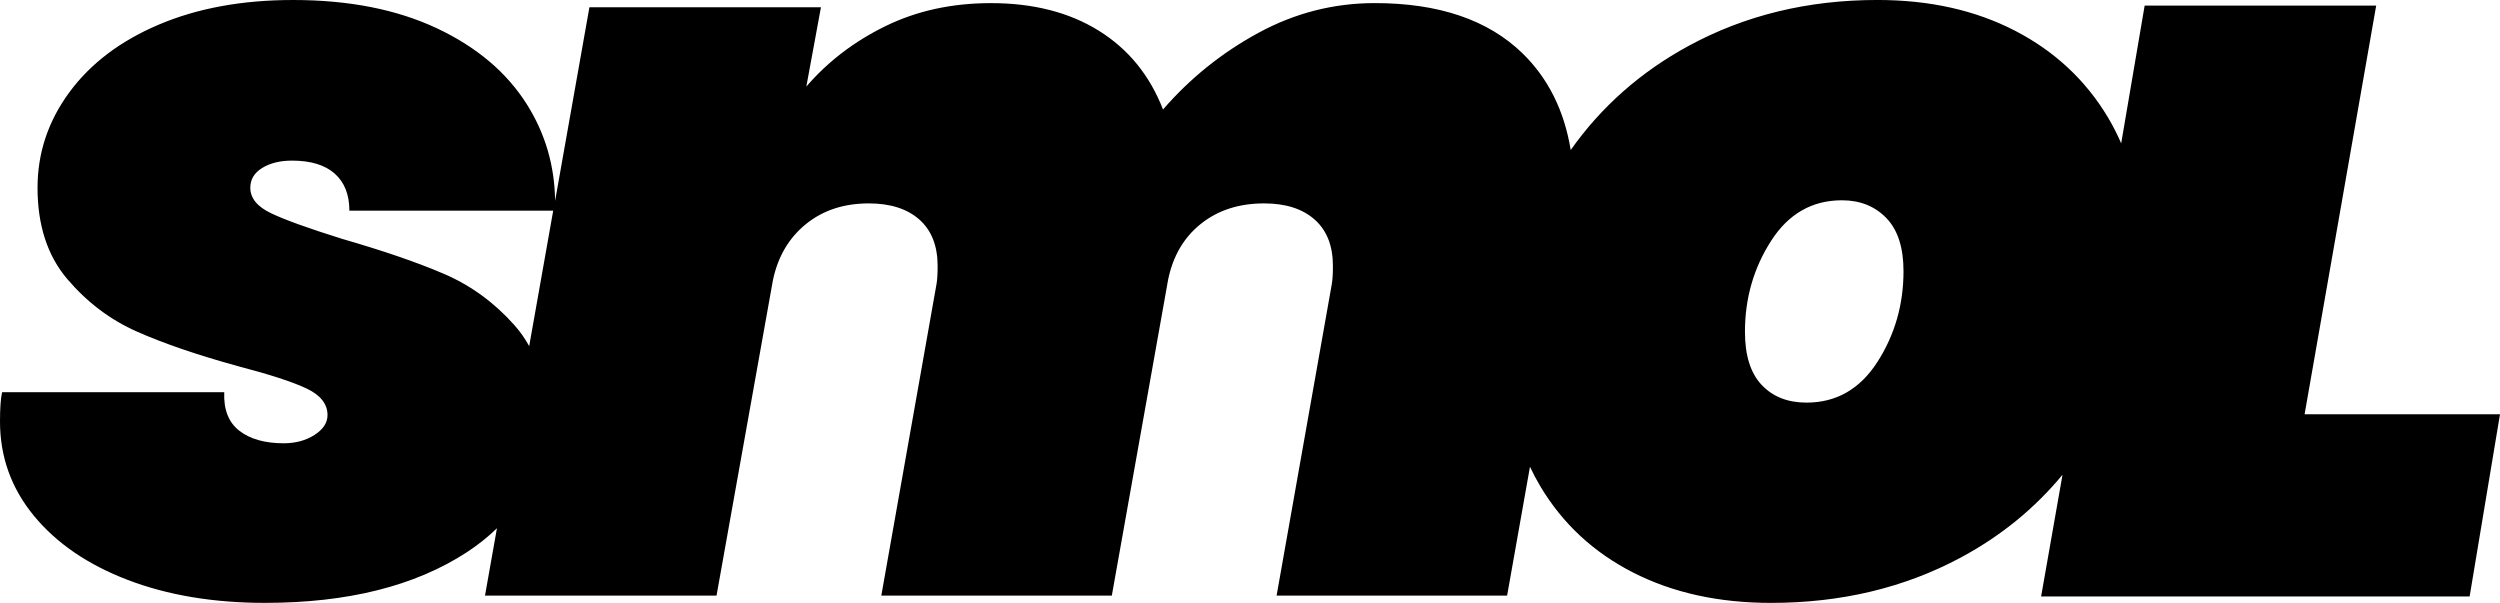 <?xml version="1.0" encoding="UTF-8"?>
<svg id="b" data-name="Layer 2" xmlns="http://www.w3.org/2000/svg" viewBox="0 0 905.58 218.37">
  <defs>
    <style>
      .d {
        stroke-width: 0px;
        fill: currentColor;
      }
    </style>
  </defs>
  <g id="c" data-name="Logo">
    <path class="d" d="m834.8,150.04L860.73,2.04h-83.87l-8.5,49.89c-1.4-3.25-3-6.4-4.81-9.43-8.06-13.47-19.27-23.93-33.62-31.36-14.36-7.43-30.98-11.15-49.87-11.15-25.19,0-47.98,5.54-68.38,16.62-17.41,9.46-31.64,22.04-42.72,37.73-2.34-14.32-8.18-26.01-17.53-35.09-12.47-12.09-30.29-18.13-53.46-18.13-14.86,0-28.9,3.59-42.12,10.77-13.22,7.18-24.75,16.44-34.57,27.77-4.79-12.34-12.53-21.85-23.23-28.52-10.71-6.67-23.74-10.01-39.1-10.01-14.11,0-26.82,2.77-38.16,8.31-11.33,5.54-20.91,12.85-28.71,21.91l5.29-28.71h-83.87l-12.43,70.12c-.15-12.71-3.55-24.38-10.23-34.98-7.31-11.58-18.2-20.78-32.68-27.58C143.63,3.4,126.31,0,106.16,0c-18.39,0-34.57,2.96-48.55,8.88-13.98,5.92-24.81,14.11-32.49,24.56-7.69,10.46-11.52,21.98-11.52,34.57,0,13.6,3.59,24.62,10.77,33.06,7.18,8.44,15.61,14.8,25.31,19.08,9.69,4.29,21.85,8.44,36.46,12.47,11.58,3.02,19.89,5.73,24.94,8.12,5.04,2.4,7.56,5.61,7.56,9.63,0,2.77-1.58,5.17-4.72,7.18-3.15,2.02-6.87,3.02-11.15,3.02-6.8,0-12.15-1.51-16.06-4.53-3.91-3.02-5.73-7.68-5.48-13.98H.76c-.51,2.27-.76,5.8-.76,10.58,0,12.85,4.09,24.25,12.28,34.19,8.18,9.95,19.52,17.7,34,23.24,14.48,5.54,31.04,8.31,49.68,8.31,29.97,0,54.34-6.1,73.11-18.32,4.1-2.67,7.73-5.59,10.94-8.72l-4.33,24.4h83.87l20.4-114.1c1.76-8.56,5.73-15.36,11.9-20.4,6.17-5.04,13.79-7.56,22.86-7.56,7.8,0,13.91,1.95,18.32,5.86,4.4,3.91,6.61,9.51,6.61,16.81,0,2.77-.13,4.91-.38,6.42l-20.02,112.97h83.5l20.4-114.48c1.76-8.56,5.73-15.3,11.9-20.21,6.17-4.91,13.79-7.37,22.86-7.37,7.8,0,13.91,1.95,18.32,5.86,4.4,3.91,6.61,9.51,6.61,16.81,0,2.77-.13,4.91-.38,6.42l-20.02,112.97h83.5l8.28-46.66c1.15,2.46,2.42,4.86,3.81,7.18,8.06,13.48,19.27,23.87,33.62,31.17,14.36,7.31,30.98,10.96,49.87,10.96,25.44,0,48.36-5.48,68.76-16.43,14.51-7.79,26.78-17.8,36.84-29.99l-7.75,44.09h155.22l11-66h-70.78Zm-643.1-24.64c-1.51-2.75-3.31-5.33-5.44-7.71-7.31-8.18-15.81-14.36-25.5-18.51-9.7-4.16-21.98-8.37-36.84-12.66-12.09-3.78-20.66-6.86-25.69-9.26-5.04-2.39-7.56-5.48-7.56-9.26,0-3.02,1.45-5.41,4.34-7.18,2.89-1.76,6.48-2.64,10.77-2.64,6.8,0,11.96,1.58,15.49,4.72,3.52,3.15,5.29,7.62,5.29,13.41h73.83l-8.7,49.08Zm488.36,5.7c-6.3,9.82-14.86,14.74-25.69,14.74-6.8,0-12.22-2.14-16.25-6.42-4.03-4.28-6.04-10.7-6.04-19.27,0-12.09,3.15-23.05,9.45-32.87,6.29-9.82,14.86-14.73,25.69-14.73,6.55,0,11.9,2.14,16.06,6.42,4.16,4.29,6.23,10.71,6.23,19.27,0,12.09-3.15,23.05-9.45,32.87Z"/>
  </g>
</svg>